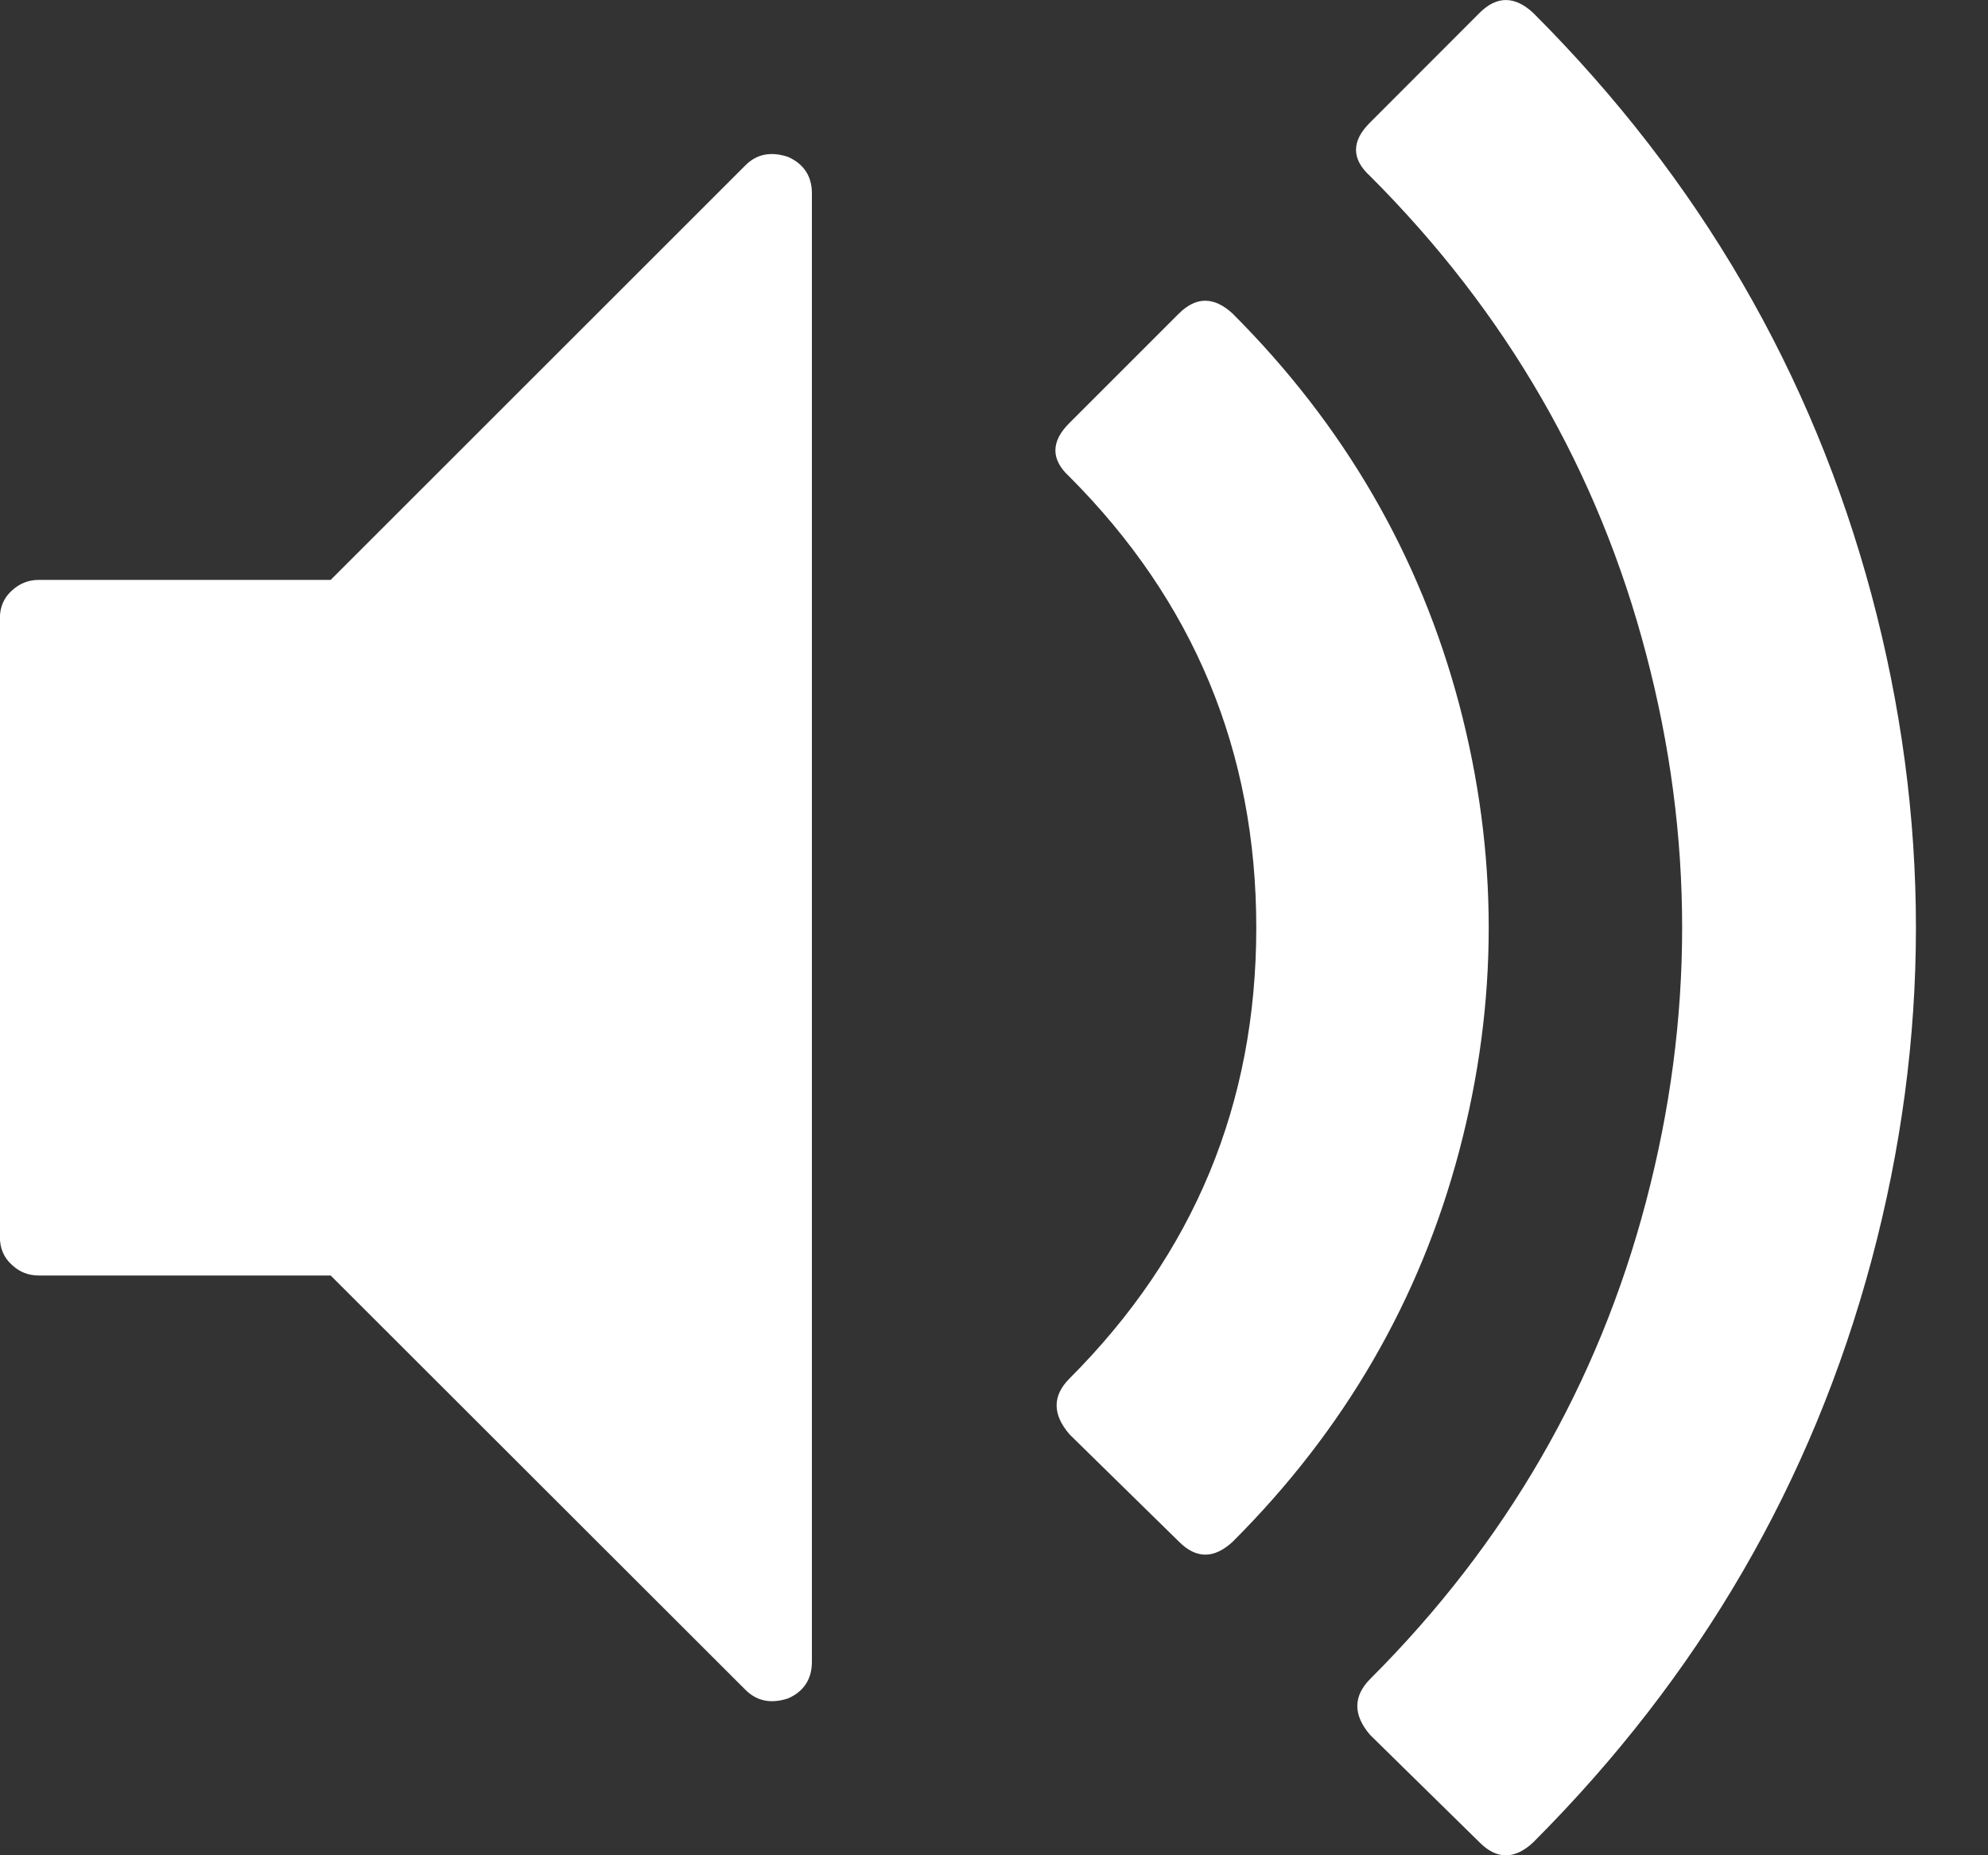 <?xml version="1.0" encoding="utf-8"?>
<!-- Generator: Adobe Illustrator 16.0.0, SVG Export Plug-In . SVG Version: 6.00 Build 0)  -->
<!DOCTYPE svg PUBLIC "-//W3C//DTD SVG 1.1//EN" "http://www.w3.org/Graphics/SVG/1.1/DTD/svg11.dtd">
<svg version="1.1" xmlns="http://www.w3.org/2000/svg" xmlns:xlink="http://www.w3.org/1999/xlink" x="0px" y="0px" width="15px"
	 height="14px" viewBox="0 0 15 14" enable-background="new 0 0 15 14" xml:space="preserve">
<rect x="0" y="0" width="15" height="14" fill="#333333" stroke="none"/>
<g id="Layer_2">
</g>
<g id="Layer_1">
	<g>
		<path fill="#FFFFFF" d="M6.126,1.458v11.083c0,0.129-0.061,0.223-0.179,0.275c-0.13,0.043-0.237,0.021-0.323-0.065L2.495,9.625
			H0.292c-0.076,0-0.144-0.025-0.203-0.081c-0.06-0.054-0.09-0.124-0.09-0.211V4.667c0-0.086,0.03-0.156,0.09-0.21
			C0.147,4.403,0.216,4.376,0.29,4.376h2.205L5.622,1.25c0.086-0.088,0.194-0.109,0.324-0.066C6.065,1.237,6.126,1.33,6.126,1.458z
			 M9.301,11.634c-0.141,0.13-0.275,0.13-0.405,0l-0.826-0.81c-0.13-0.151-0.13-0.292,0-0.422C9.008,9.463,9.479,8.33,9.479,7
			s-0.472-2.463-1.41-3.403c-0.141-0.129-0.141-0.265,0-0.405l0.826-0.826c0.13-0.129,0.265-0.129,0.405,0
			c0.843,0.843,1.412,1.826,1.71,2.949c0.297,1.124,0.297,2.248,0,3.371C10.713,9.809,10.144,10.792,9.301,11.634z M11.164,13.903
			l-0.826-0.811c-0.129-0.15-0.129-0.292,0-0.422c1.026-1.025,1.721-2.229,2.082-3.604c0.363-1.379,0.363-2.755,0-4.132
			c-0.361-1.377-1.056-2.579-2.082-3.605c-0.142-0.129-0.142-0.265,0-0.405l0.826-0.827c0.129-0.129,0.265-0.129,0.404,0
			c1.253,1.253,2.104,2.717,2.553,4.391c0.447,1.675,0.447,3.349,0,5.023c-0.449,1.675-1.3,3.138-2.553,4.392
			C11.429,14.033,11.293,14.033,11.164,13.903z"/>
	</g>
</g>
</svg>
